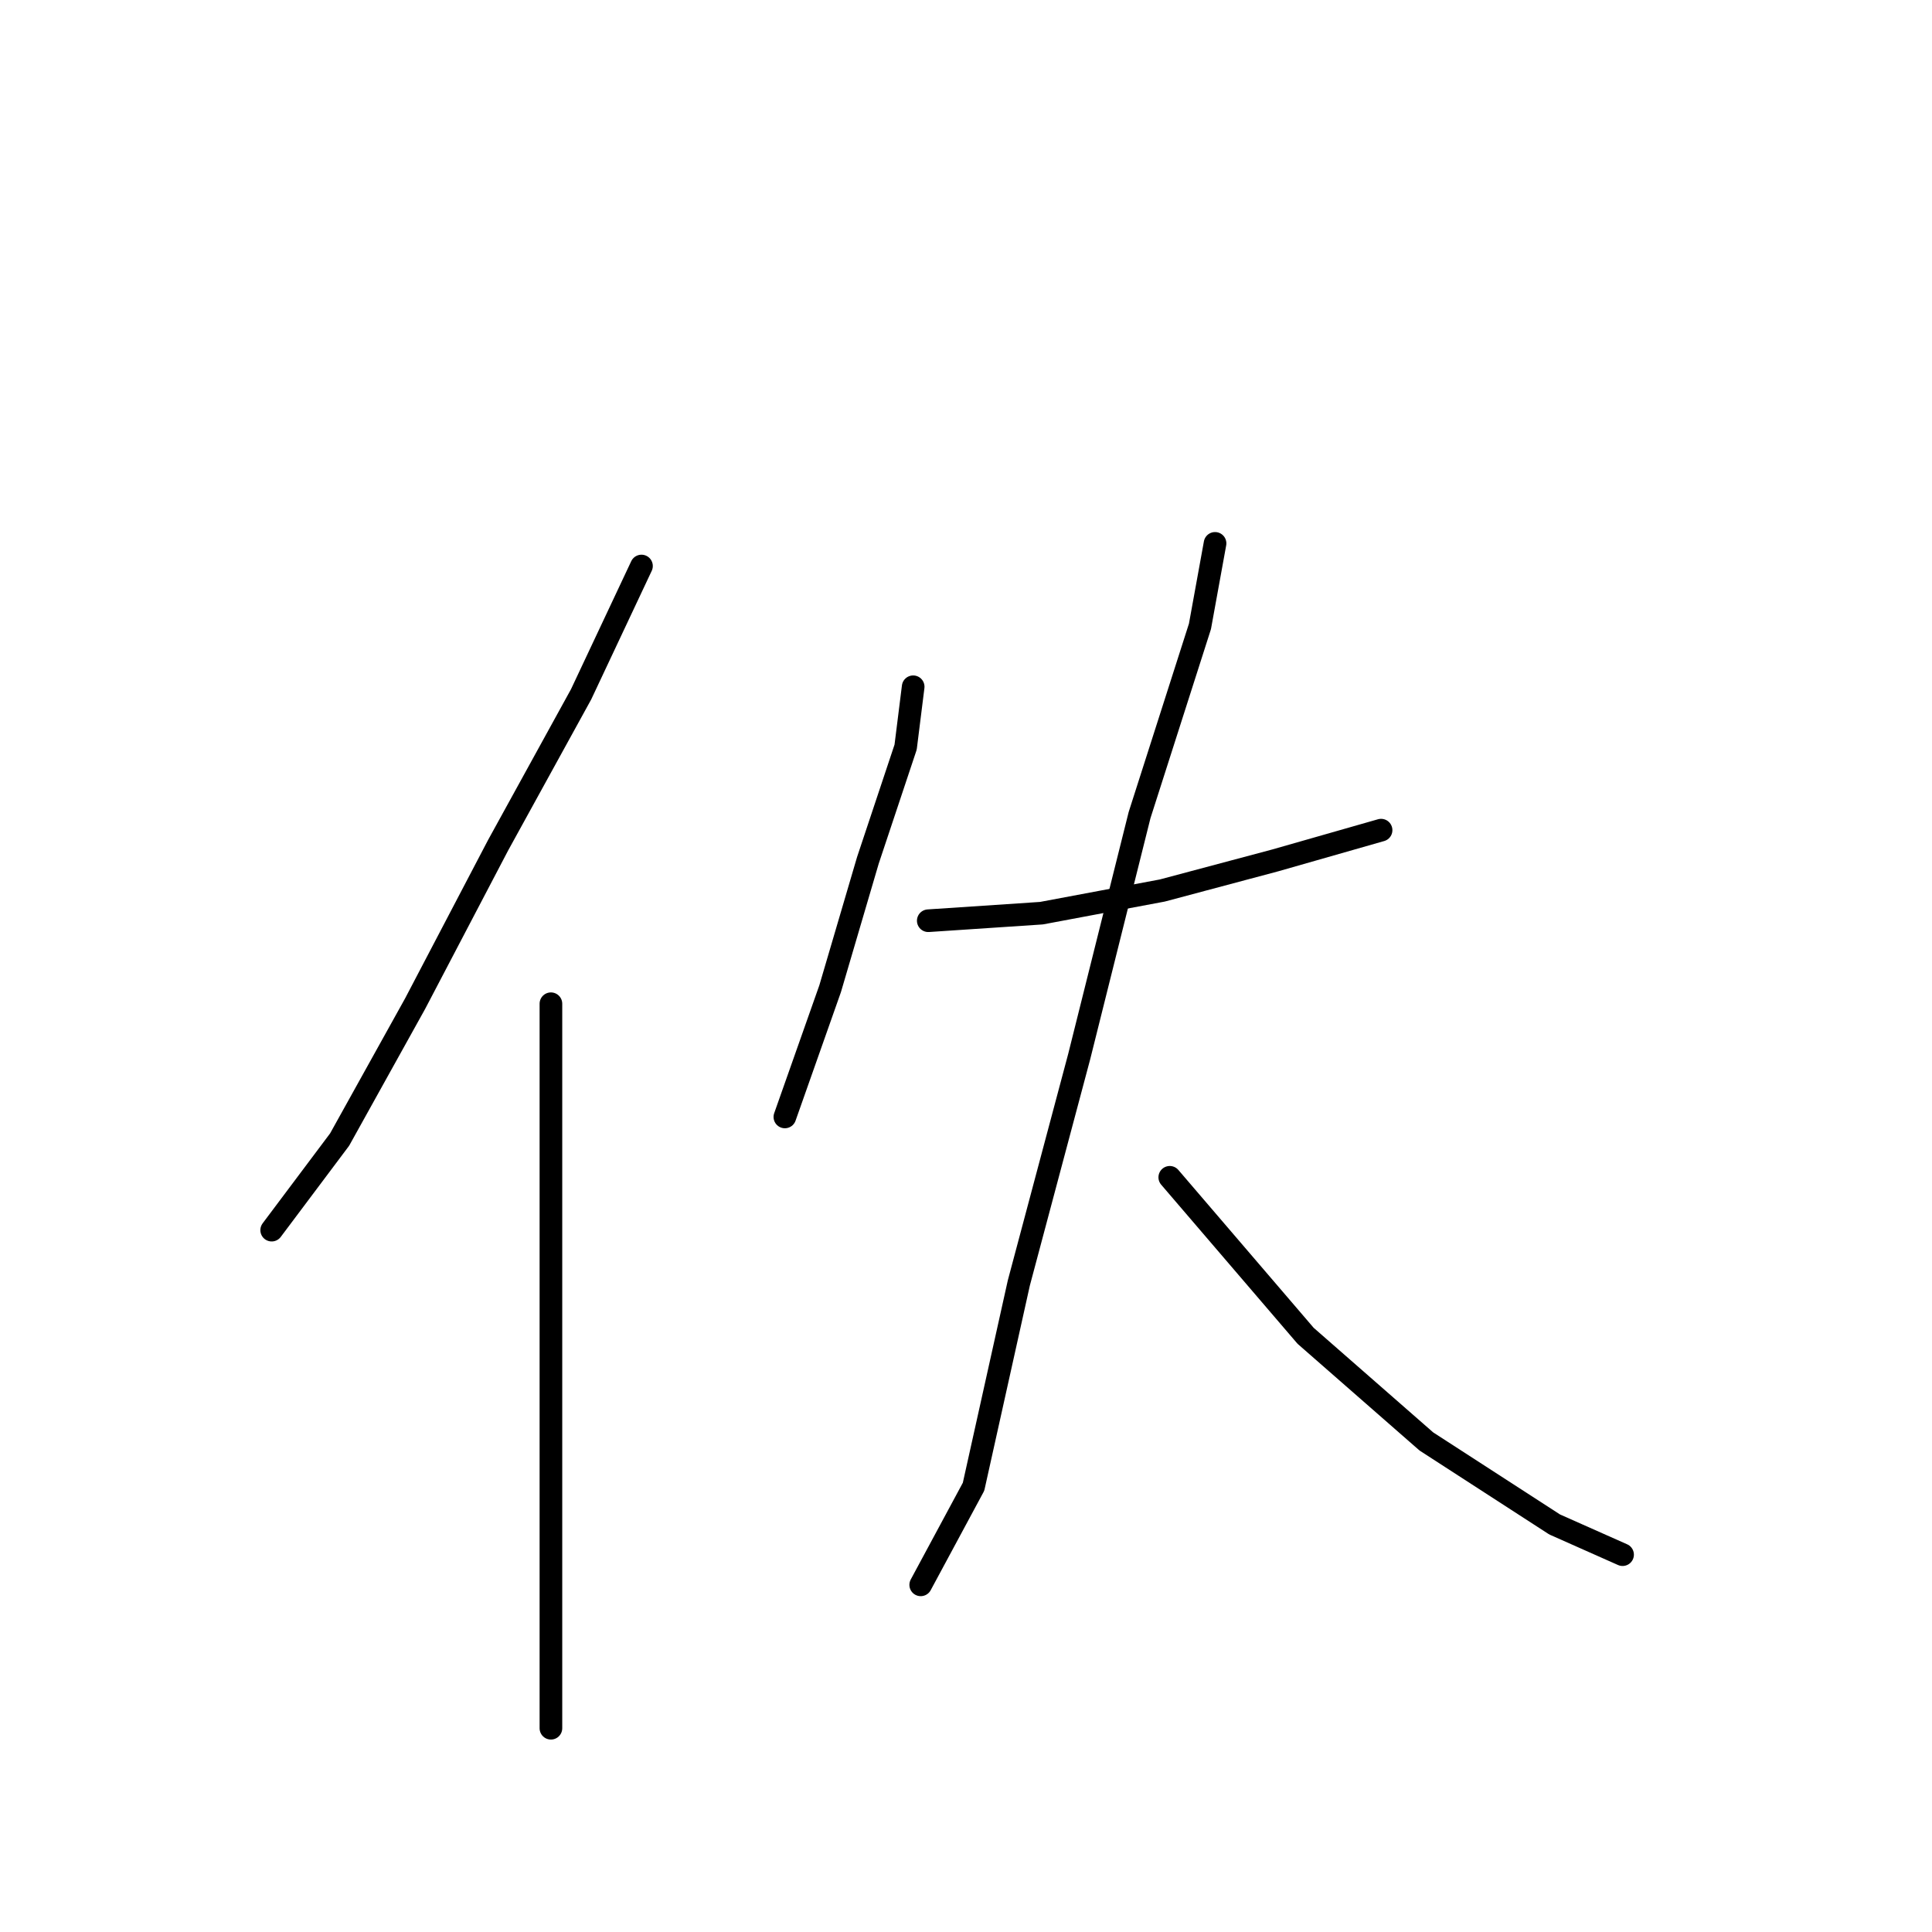<?xml version="1.0" standalone="no"?>
    <svg width="256" height="256" xmlns="http://www.w3.org/2000/svg" version="1.1">
    <polyline stroke="black" stroke-width="3" stroke-linecap="round" fill="transparent" stroke-linejoin="round" points="85 75 77 92 66 112 55 133 45 151 36 163 36 163 " />
        <polyline stroke="black" stroke-width="3" stroke-linecap="round" fill="transparent" stroke-linejoin="round" points="73 133 73 156 73 178 73 202 73 219 73 229 73 229 " />
        <polyline stroke="black" stroke-width="3" stroke-linecap="round" fill="transparent" stroke-linejoin="round" points="121 91 120 99 115 114 110 131 104 148 104 148 " />
        <polyline stroke="black" stroke-width="3" stroke-linecap="round" fill="transparent" stroke-linejoin="round" points="123 122 138 121 154 118 169 114 183 110 183 110 " />
        <polyline stroke="black" stroke-width="3" stroke-linecap="round" fill="transparent" stroke-linejoin="round" points="161 72 159 83 151 108 143 140 135 170 129 197 122 210 122 210 " />
        <polyline stroke="black" stroke-width="3" stroke-linecap="round" fill="transparent" stroke-linejoin="round" points="155 156 161 163 173 177 189 191 206 202 215 206 215 206 " />
        </svg>